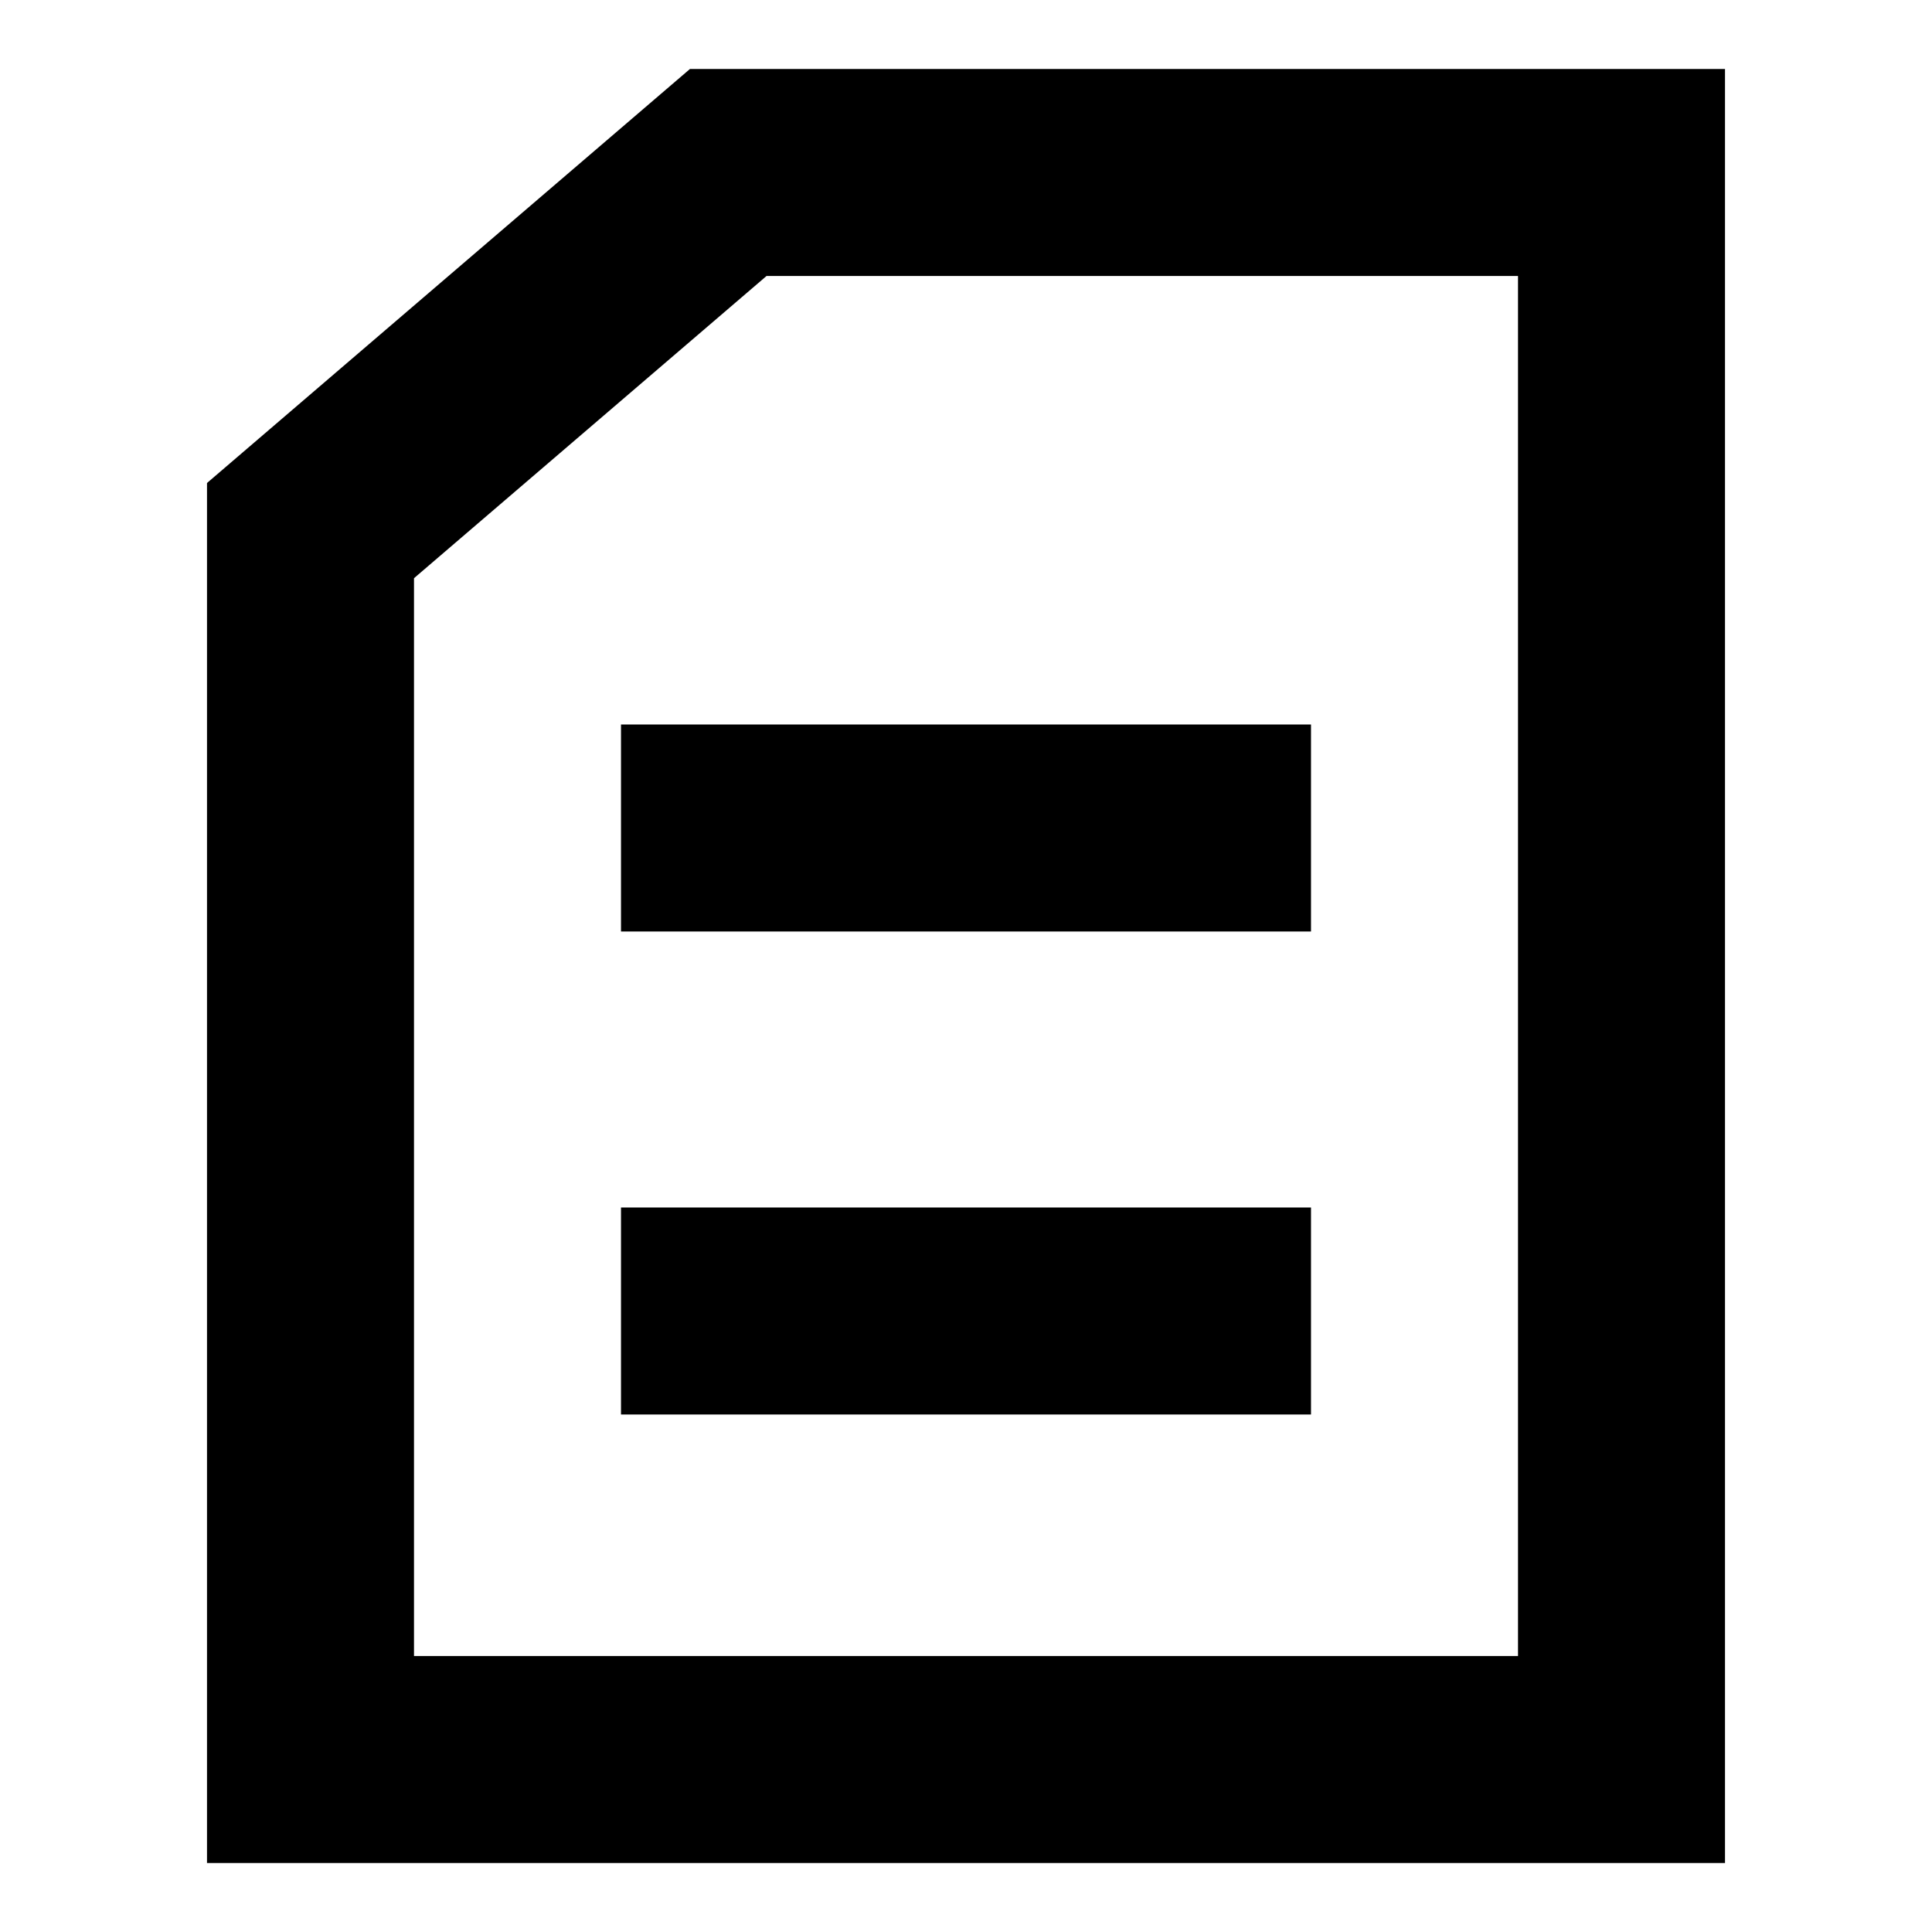 <svg width="14" height="14" viewBox="0 0 14 14" fill="none" xmlns="http://www.w3.org/2000/svg">
<path d="M11.75 1.25V12.75H2.25V3.845L5.277 1.25H11.75Z" stroke="currentColor" stroke-width="1.5"/>
<path d="M9.5 9.5H4.5" stroke="currentColor" stroke-width="1.5"/>
<path d="M9.5 6H4.5" stroke="currentColor" stroke-width="1.5"/>
</svg>
